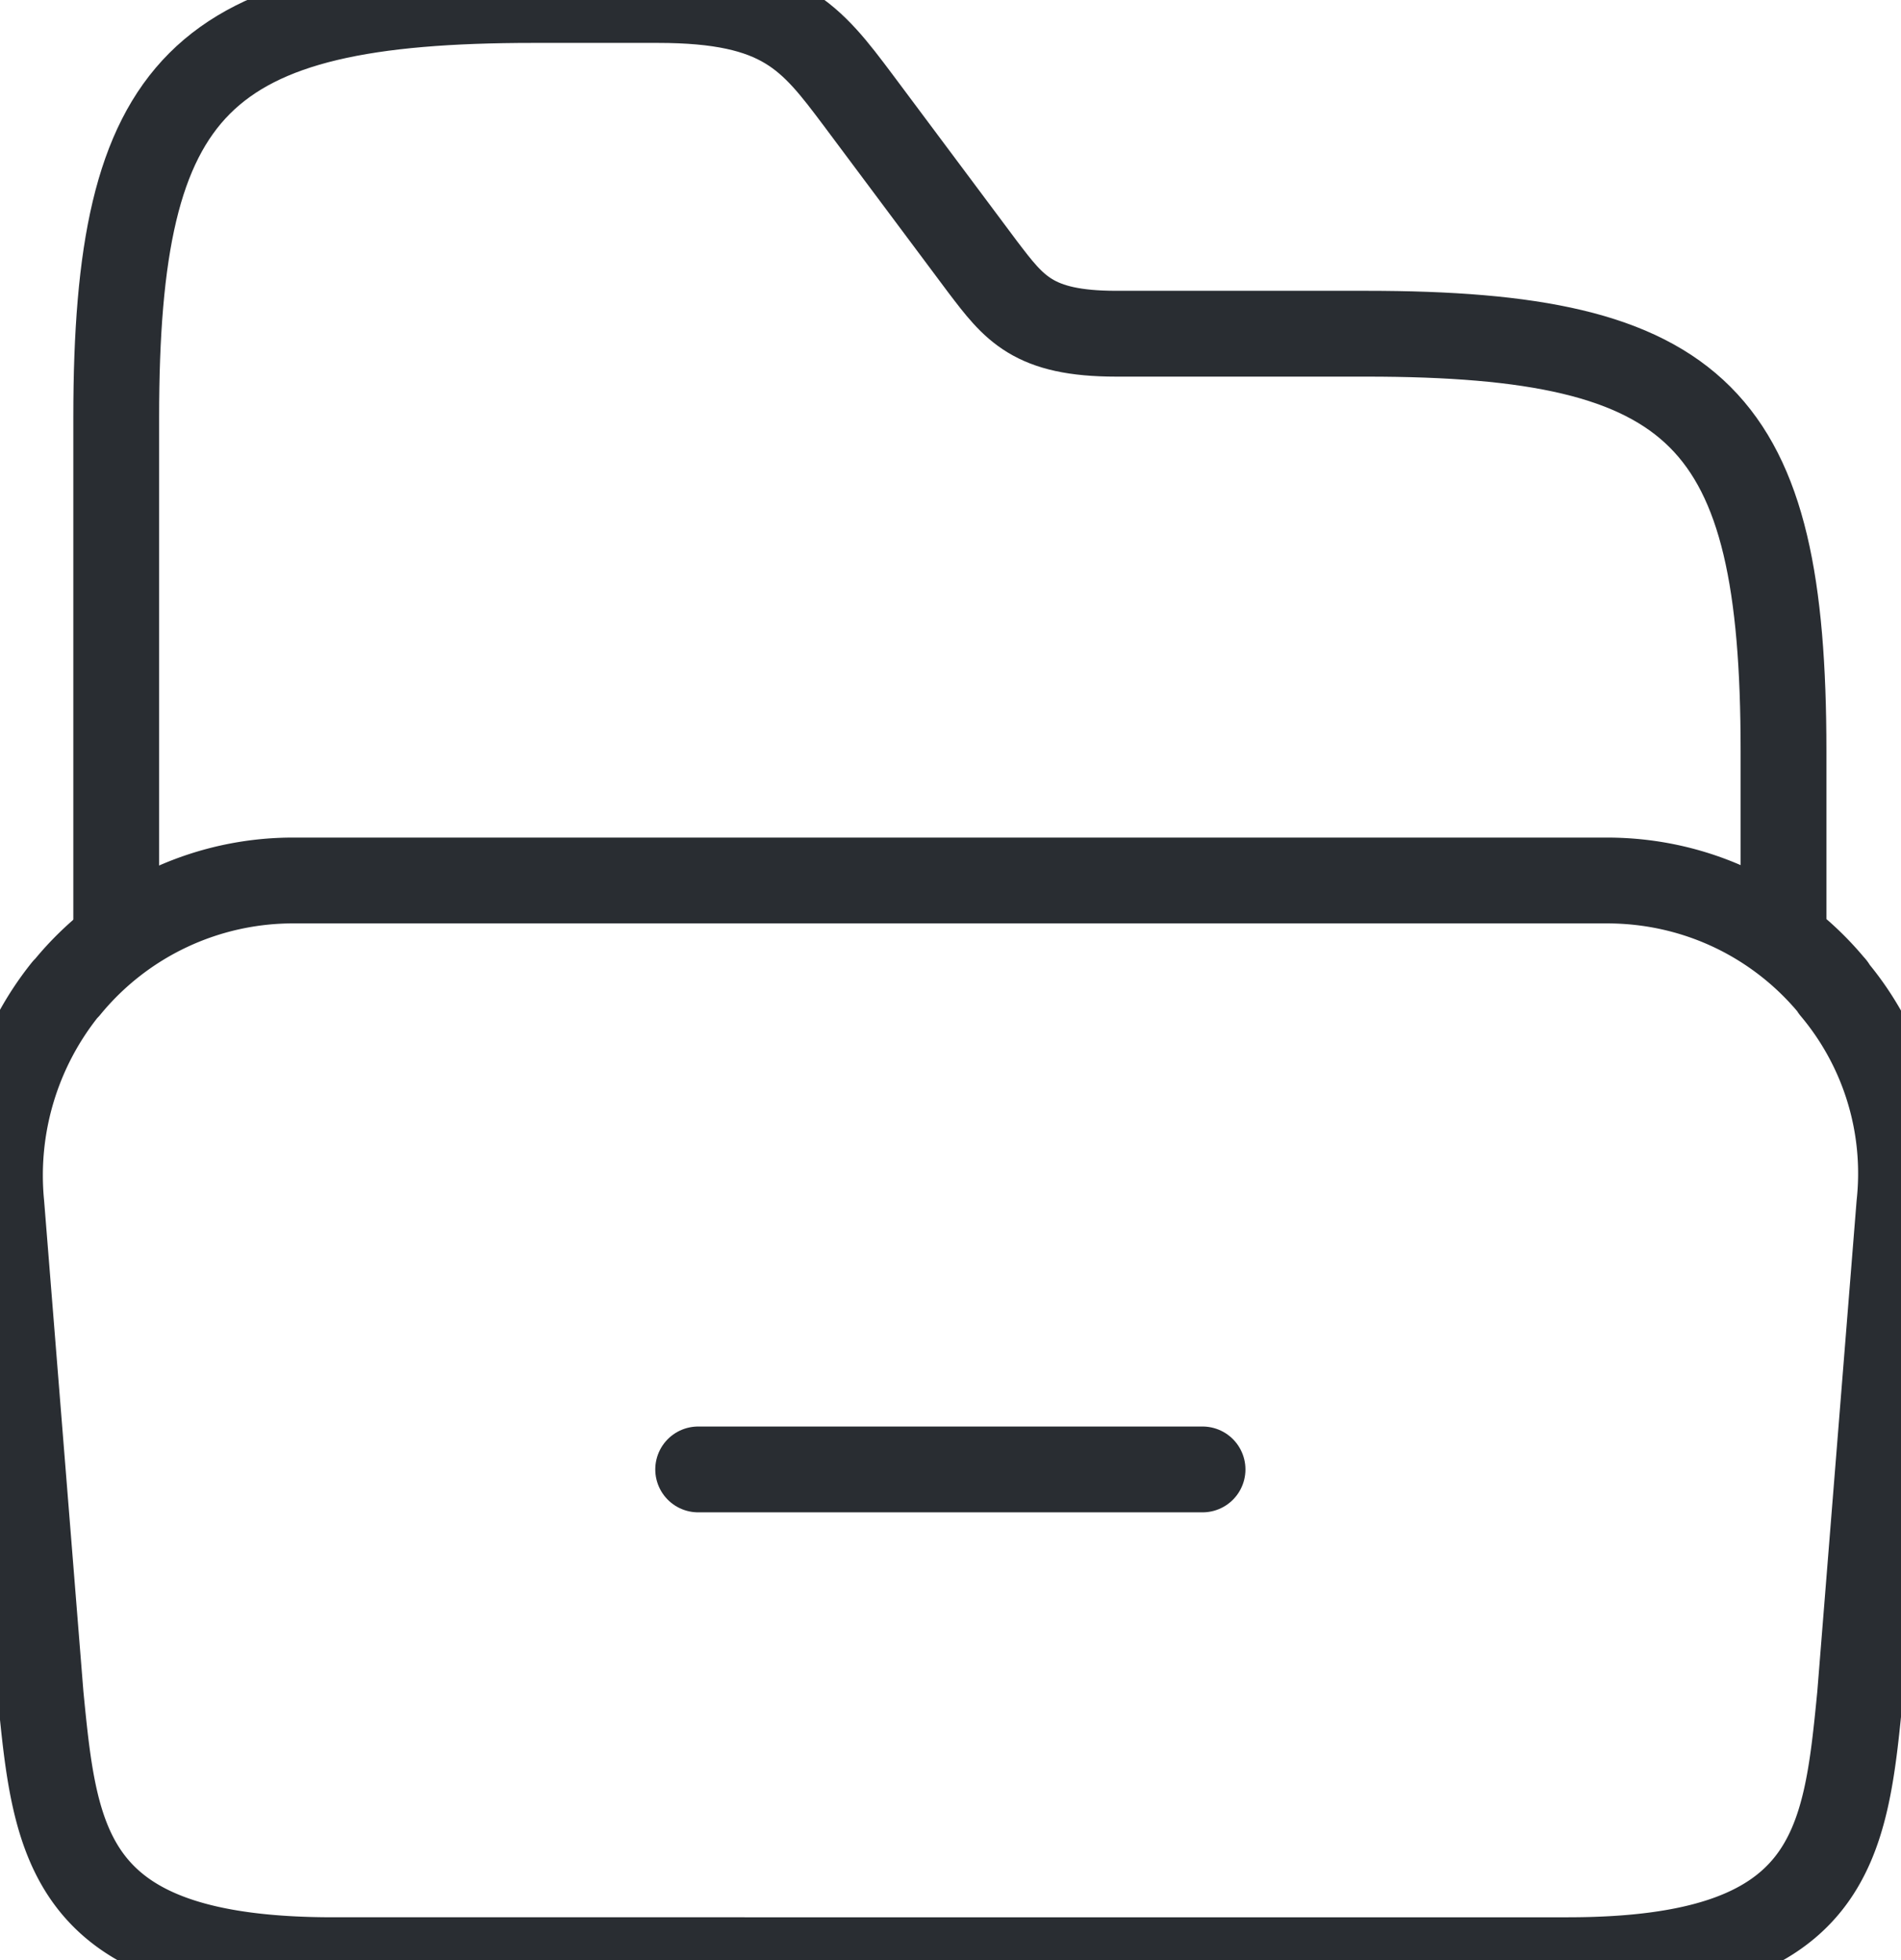 <svg xmlns="http://www.w3.org/2000/svg" width="132.941" height="137.049" viewBox="57.254 487.442 33.235 34.262"><g data-name="vuesax/linear/folder-open"><g data-name="folder-open"><path d="m90.46 508.493-.687 8.579c-.257 2.625-.463 4.632-5.112 4.632H63.077c-4.649 0-4.855-2.007-5.112-4.632l-.687-8.579a5.2 5.2 0 0 1 1.116-3.757l.034-.034a5.104 5.104 0 0 1 3.963-1.87h22.956c1.596 0 3.002.72 3.929 1.835.017.017.034.035.034.052a5.019 5.019 0 0 1 1.15 3.774Z" stroke-linejoin="round" stroke-linecap="round" stroke-width="1.5" stroke="#292d32" fill="transparent" data-name="Vector"/><path d="M59.286 503.57v-8.837c0-5.833 1.458-7.291 7.291-7.291h2.18c2.178 0 2.676.652 3.5 1.75l2.178 2.916c.55.721.875 1.167 2.334 1.167h4.375c5.833 0 7.291 1.458 7.291 7.292v3.07M69.46 513.126h8.818" stroke-linejoin="round" stroke-linecap="round" stroke-width="1.5" stroke="#292d32" fill="transparent" data-name="Vector"/></g></g></svg>